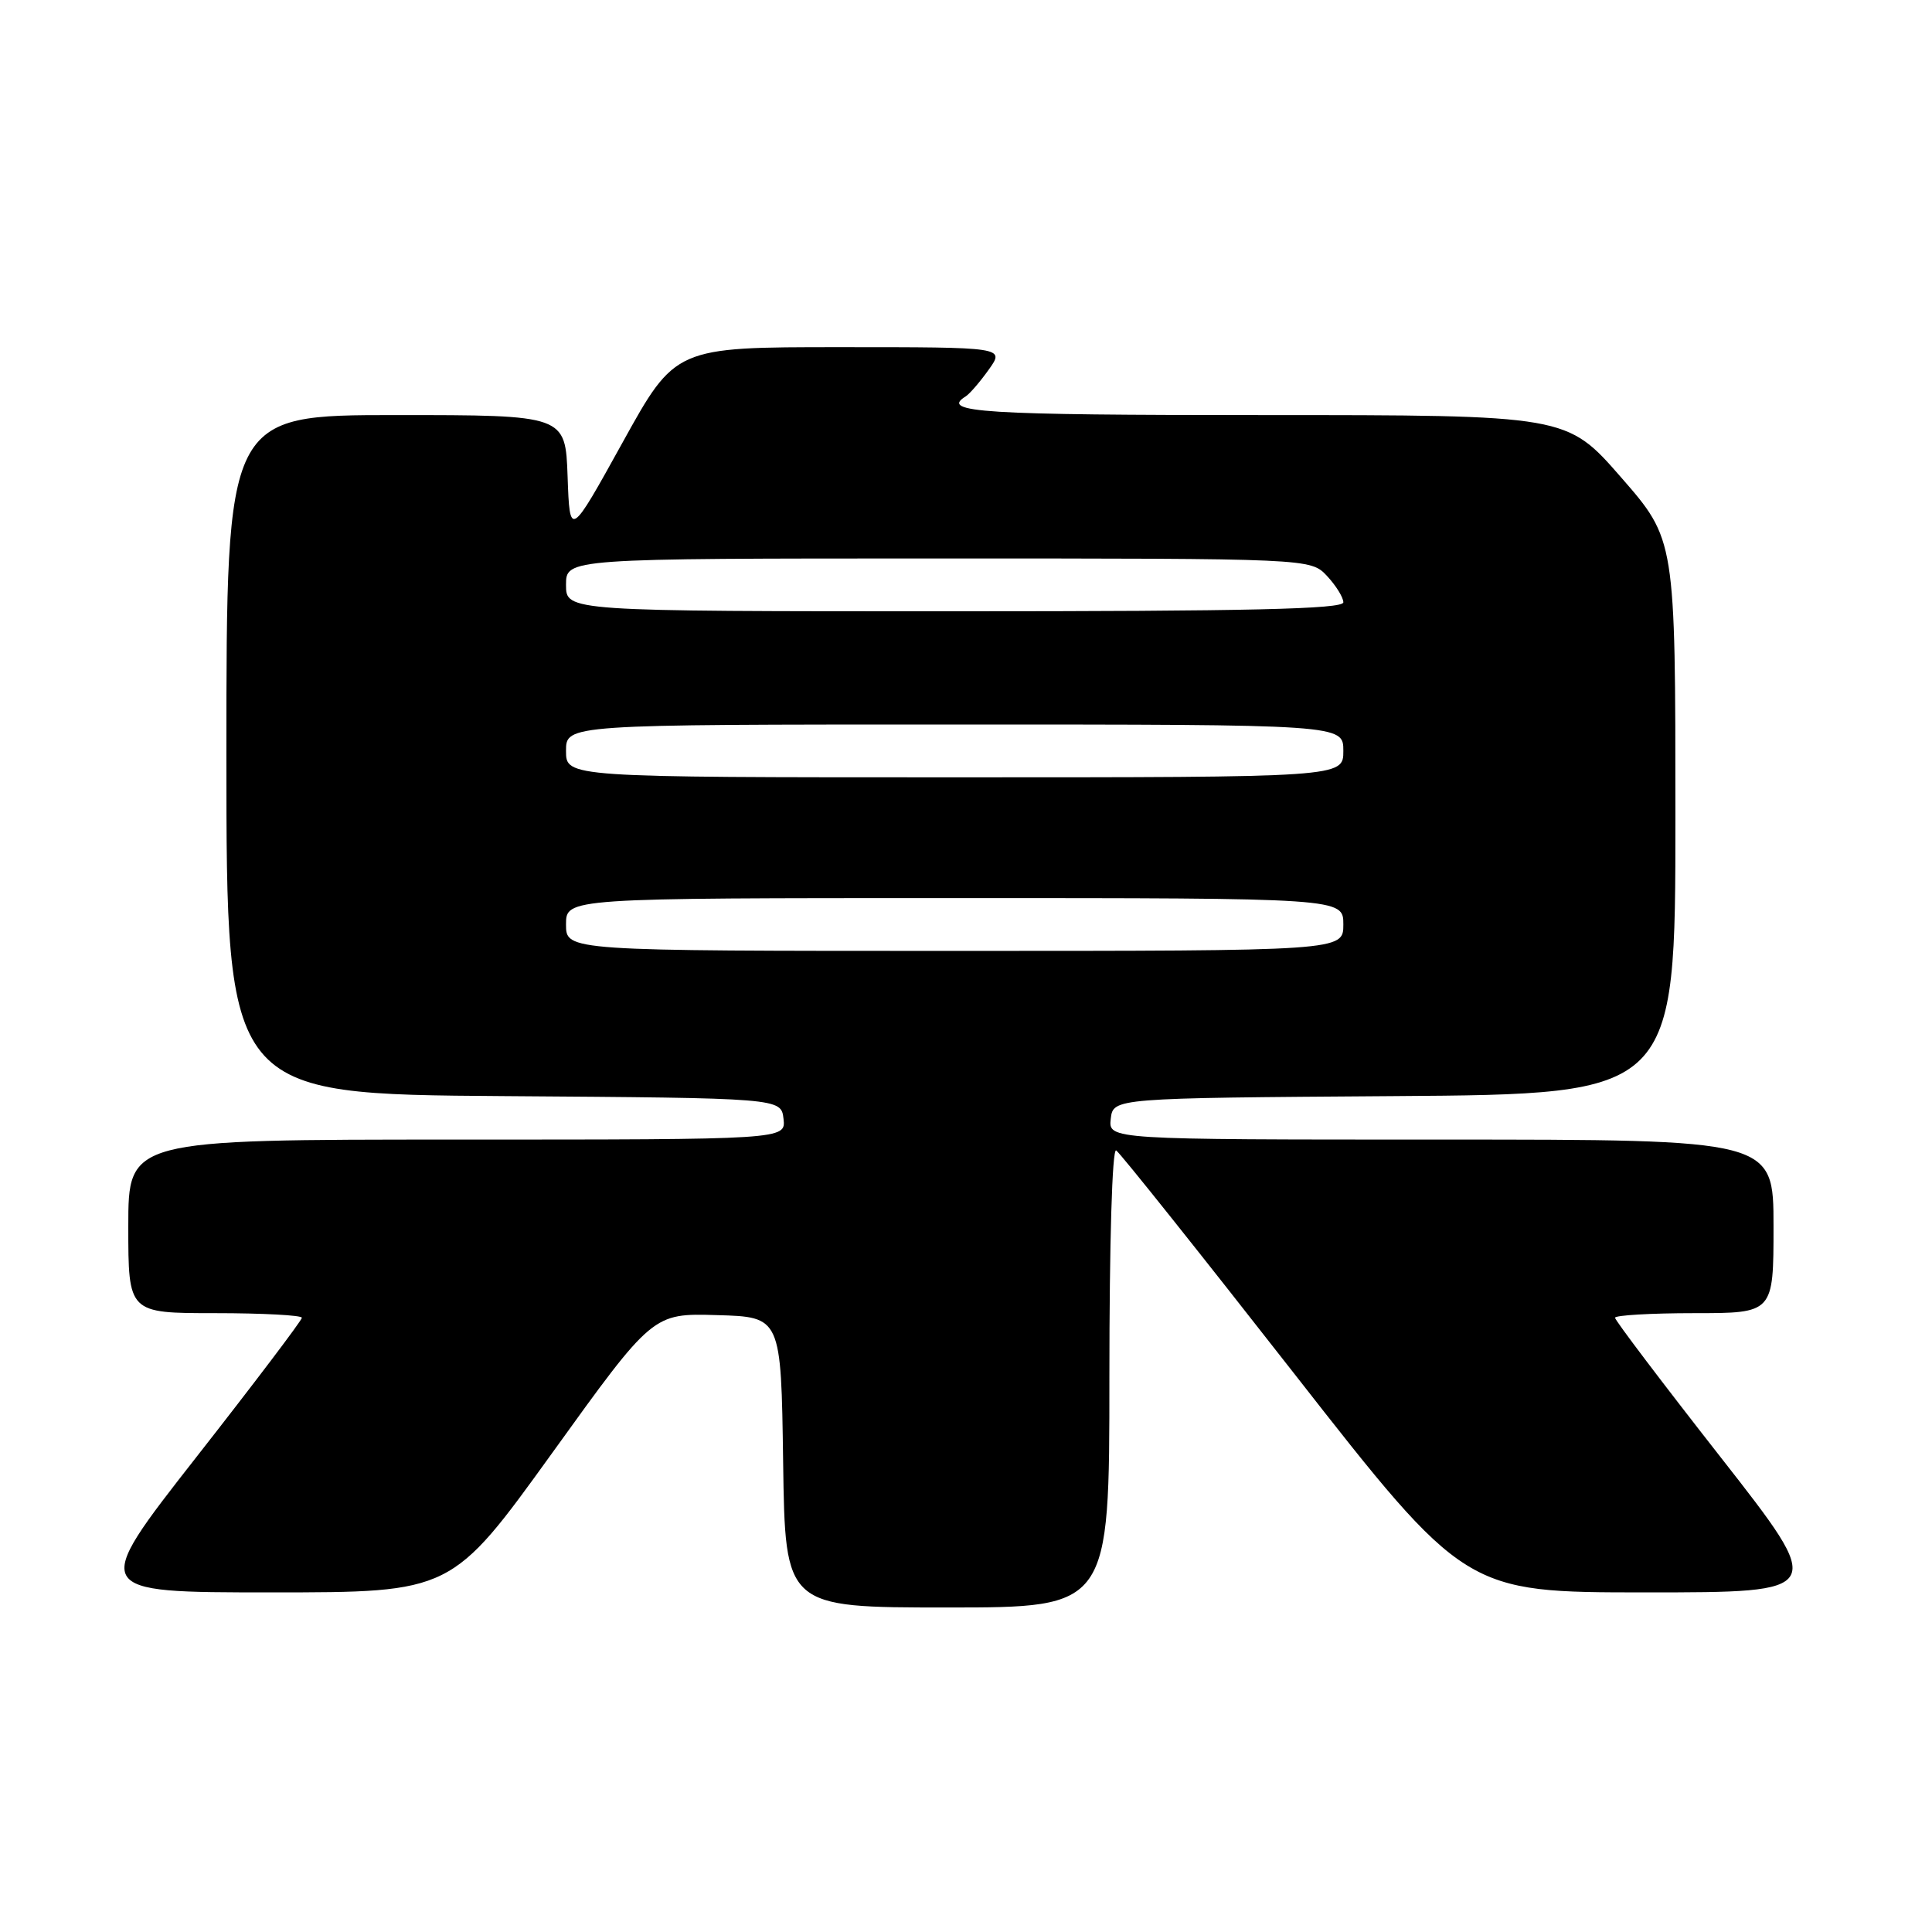 <?xml version="1.0" encoding="UTF-8" standalone="no"?>
<!DOCTYPE svg PUBLIC "-//W3C//DTD SVG 1.1//EN" "http://www.w3.org/Graphics/SVG/1.1/DTD/svg11.dtd" >
<svg xmlns="http://www.w3.org/2000/svg" xmlns:xlink="http://www.w3.org/1999/xlink" version="1.1" viewBox="0 0 256 256">
 <g >
 <path fill="currentColor"
d=" M 147.00 182.44 C 147.00 164.57 147.37 152.11 147.90 152.44 C 148.40 152.74 159.01 166.05 171.48 182.00 C 194.16 211.00 194.16 211.00 218.09 211.00 C 242.01 211.00 242.01 211.00 228.01 193.11 C 220.30 183.27 214.00 174.95 214.00 174.61 C 214.00 174.28 218.72 174.00 224.50 174.00 C 235.00 174.00 235.00 174.00 235.00 162.50 C 235.00 151.00 235.00 151.00 190.93 151.00 C 146.87 151.00 146.87 151.00 147.18 148.25 C 147.50 145.50 147.50 145.50 184.75 145.24 C 222.00 144.98 222.00 144.98 222.00 108.24 C 222.00 71.50 222.00 71.50 214.80 63.25 C 207.60 55.00 207.60 55.00 167.30 55.00 C 130.16 55.00 124.53 54.65 127.95 52.53 C 128.48 52.20 129.86 50.60 131.02 48.97 C 133.14 46.00 133.14 46.00 111.31 46.00 C 89.48 46.00 89.48 46.00 82.49 58.64 C 75.50 71.27 75.50 71.27 75.21 63.14 C 74.92 55.00 74.92 55.00 52.46 55.00 C 30.00 55.00 30.00 55.00 30.00 99.99 C 30.00 144.98 30.00 144.98 66.75 145.24 C 103.50 145.50 103.50 145.50 103.82 148.25 C 104.13 151.00 104.13 151.00 60.57 151.00 C 17.00 151.00 17.00 151.00 17.00 162.50 C 17.00 174.00 17.00 174.00 28.50 174.00 C 34.83 174.00 40.00 174.28 40.00 174.61 C 40.00 174.95 33.70 183.27 25.99 193.11 C 11.99 211.00 11.99 211.00 35.92 211.00 C 59.85 211.00 59.85 211.00 73.18 192.51 C 86.50 174.01 86.50 174.01 95.00 174.26 C 103.50 174.50 103.50 174.50 103.77 193.75 C 104.04 213.00 104.04 213.00 125.52 213.00 C 147.00 213.00 147.00 213.00 147.00 182.44 Z  M 75.00 122.50 C 75.00 119.00 75.00 119.00 126.50 119.00 C 178.00 119.00 178.00 119.00 178.00 122.50 C 178.00 126.00 178.00 126.00 126.50 126.00 C 75.00 126.00 75.00 126.00 75.00 122.50 Z  M 75.00 99.50 C 75.00 96.00 75.00 96.00 126.50 96.00 C 178.00 96.00 178.00 96.00 178.00 99.50 C 178.00 103.00 178.00 103.00 126.50 103.00 C 75.00 103.00 75.00 103.00 75.00 99.50 Z  M 75.00 77.50 C 75.00 74.00 75.00 74.00 124.33 74.00 C 173.65 74.00 173.65 74.00 175.83 76.31 C 177.02 77.59 178.00 79.16 178.00 79.81 C 178.00 80.71 165.54 81.00 126.50 81.00 C 75.00 81.00 75.00 81.00 75.00 77.50 Z "/>
</g>
</svg>